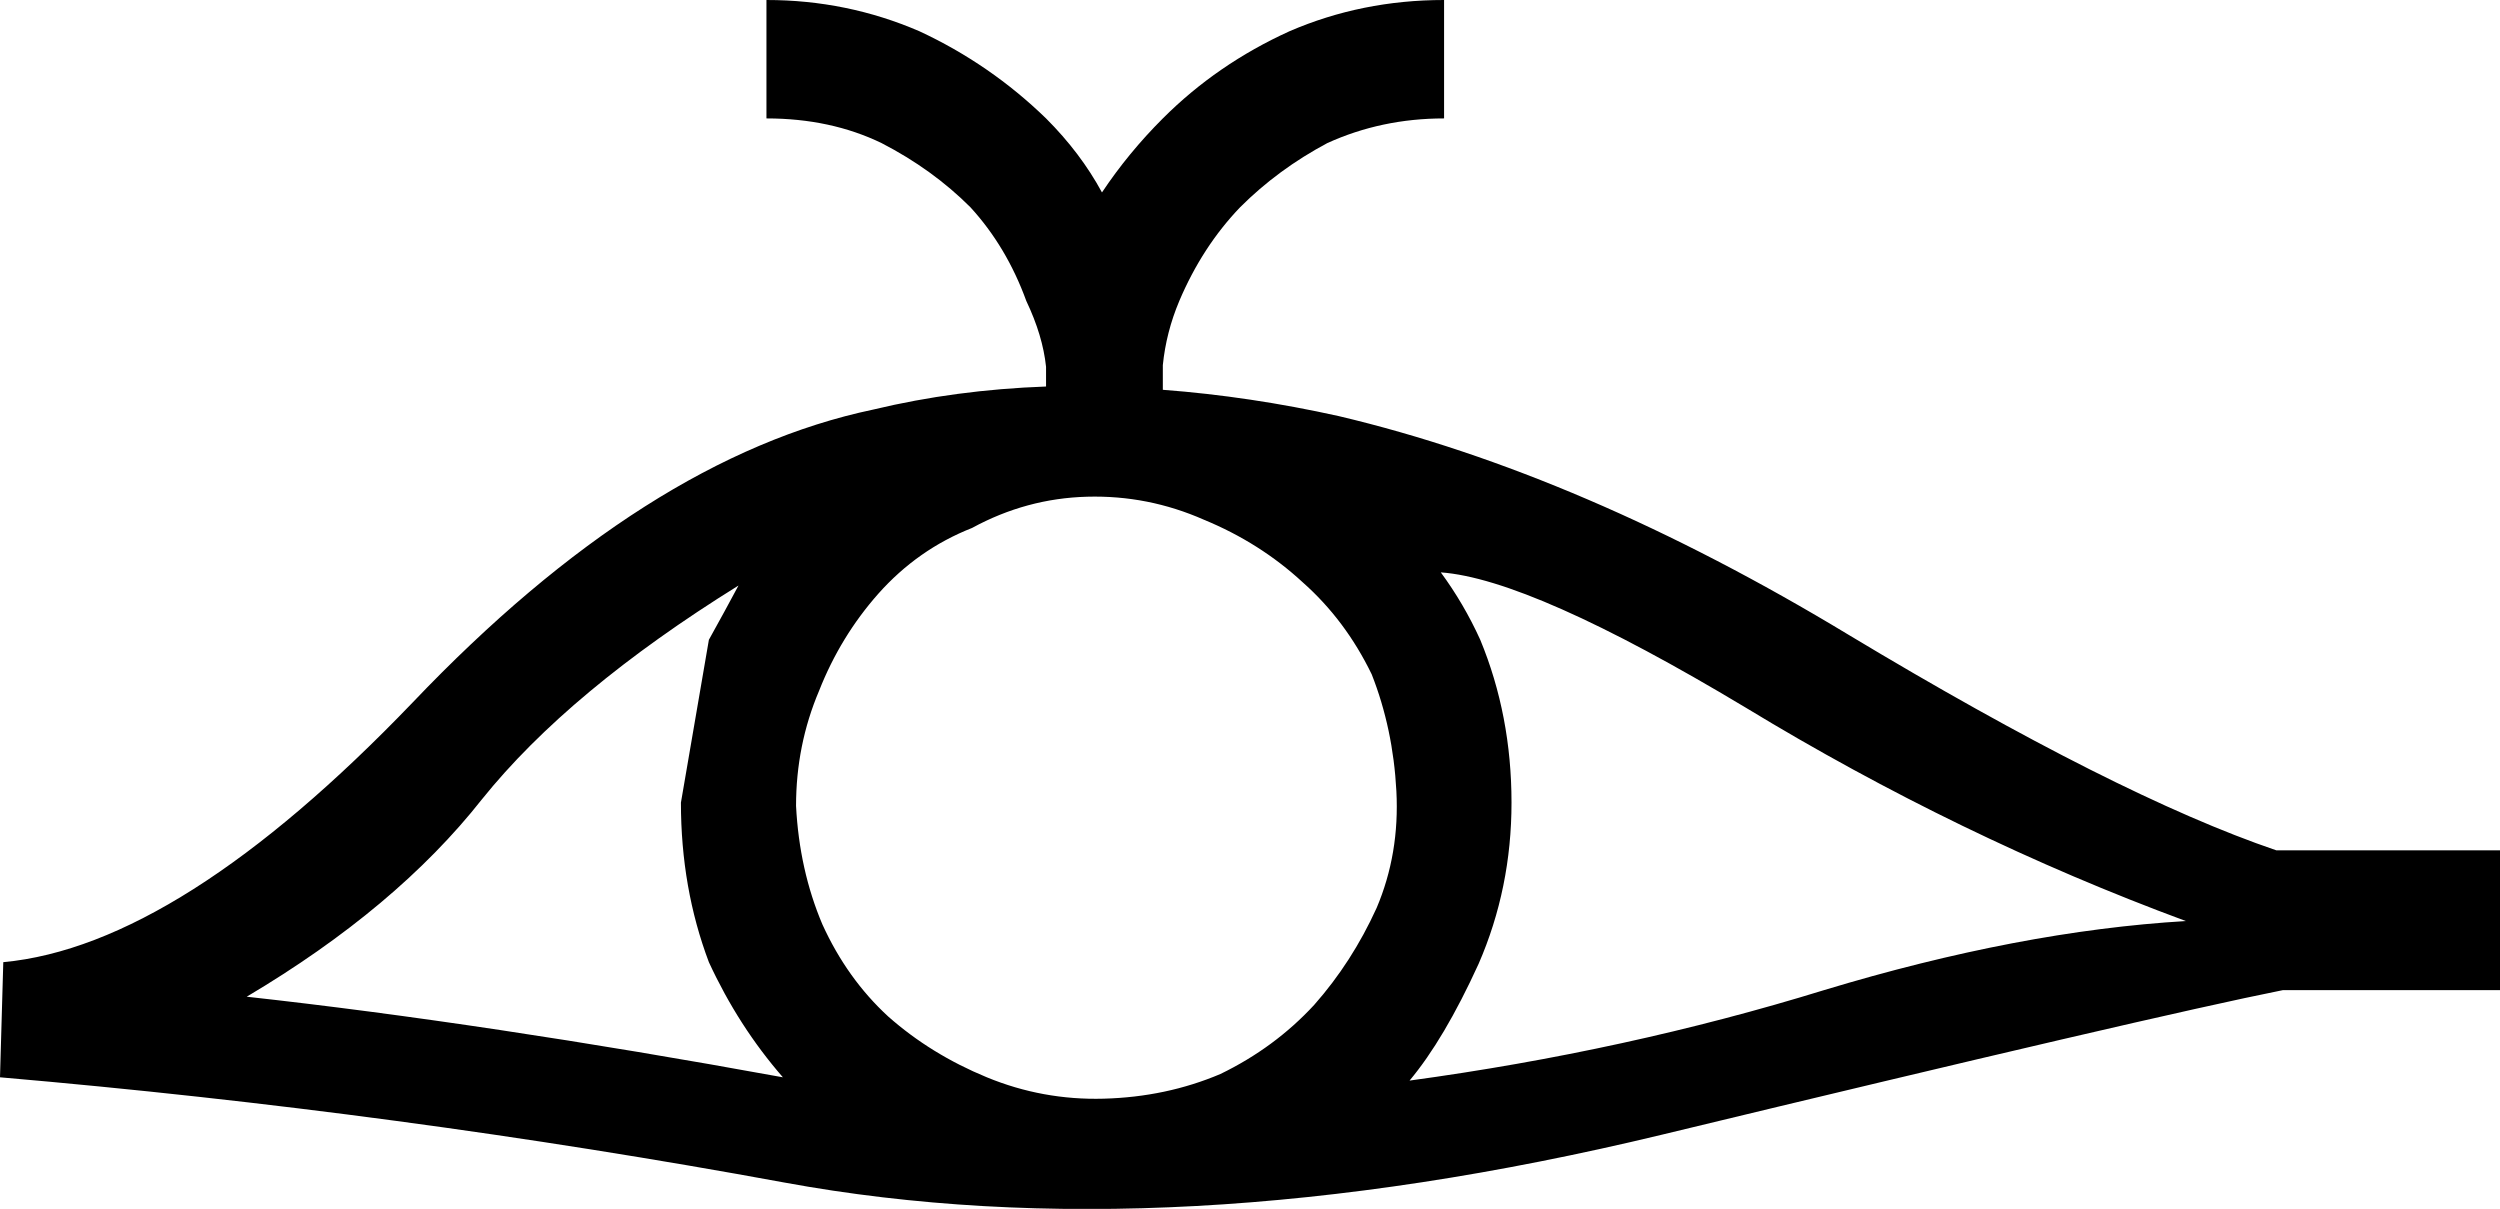 <?xml version='1.0' encoding ='UTF-8' standalone='yes'?>
<svg width='15.2' height='7.35' xmlns='http://www.w3.org/2000/svg' xmlns:xlink='http://www.w3.org/1999/xlink' xmlns:inkscape='http://www.inkscape.org/namespaces/inkscape'>
<path style='fill:#000000; stroke:none' d=' M 15.2 6.02  L 13.88 6.02  Q 13.08 6.18 10.1 6.9  Q 7.11 7.62 4.77 7.19  Q 2.43 6.76 0 6.55  L 0.02 5.85  Q 1.09 5.75 2.51 4.27  Q 3.93 2.78 5.31 2.49  Q 5.81 2.37 6.36 2.35  Q 6.36 2.29 6.36 2.23  Q 6.34 2.04 6.24 1.83  Q 6.12 1.5 5.9 1.26  Q 5.67 1.03 5.36 0.87  Q 5.05 0.72 4.66 0.72  L 4.66 0  Q 5.15 0 5.59 0.19  Q 6.02 0.39 6.36 0.72  Q 6.57 0.93 6.7 1.17  Q 6.86 0.93 7.07 0.72  Q 7.4 0.39 7.84 0.19  Q 8.28 0 8.78 0  L 8.78 0.72  Q 8.4 0.72 8.07 0.87  Q 7.77 1.03 7.54 1.26  Q 7.31 1.5 7.17 1.83  Q 7.09 2.02 7.07 2.22  L 7.07 2.37  Q 7.6 2.41 8.14 2.53  Q 9.62 2.88 11.24 3.86  Q 12.87 4.84 13.84 5.17  L 15.2 5.17  L 15.2 6.02  Z  M 4.84 4.9  Q 4.86 5.29 5 5.62  Q 5.15 5.95 5.4 6.18  Q 5.66 6.41 6 6.55  Q 6.34 6.69 6.71 6.68  Q 7.09 6.67 7.42 6.53  Q 7.75 6.37 7.99 6.11  Q 8.22 5.85 8.37 5.52  Q 8.51 5.19 8.49 4.81  Q 8.47 4.43 8.34 4.1  Q 8.18 3.77 7.92 3.54  Q 7.66 3.3 7.32 3.16  Q 6.98 3.01 6.61 3.02  Q 6.24 3.03 5.91 3.21  Q 5.58 3.34 5.34 3.61  Q 5.11 3.87 4.98 4.2  Q 4.84 4.53 4.84 4.9  Z  M 8.76 3.48  Q 8.9 3.67 9 3.89  Q 9.19 4.35 9.19 4.88  Q 9.19 5.4 8.99 5.86  Q 8.78 6.32 8.57 6.57  Q 9.89 6.39 11.09 6.02  Q 12.28 5.66 13.29 5.6  Q 11.91 5.09 10.61 4.3  Q 9.31 3.52 8.76 3.48  Z  M 4.31 3.89  Q 4.41 3.71 4.49 3.56  Q 3.46 4.2 2.93 4.86  Q 2.41 5.52 1.5 6.06  Q 2.95 6.22 4.76 6.55  Q 4.49 6.24 4.31 5.85  Q 4.14 5.4 4.14 4.88  L 4.31 3.89  Z '/></svg>
